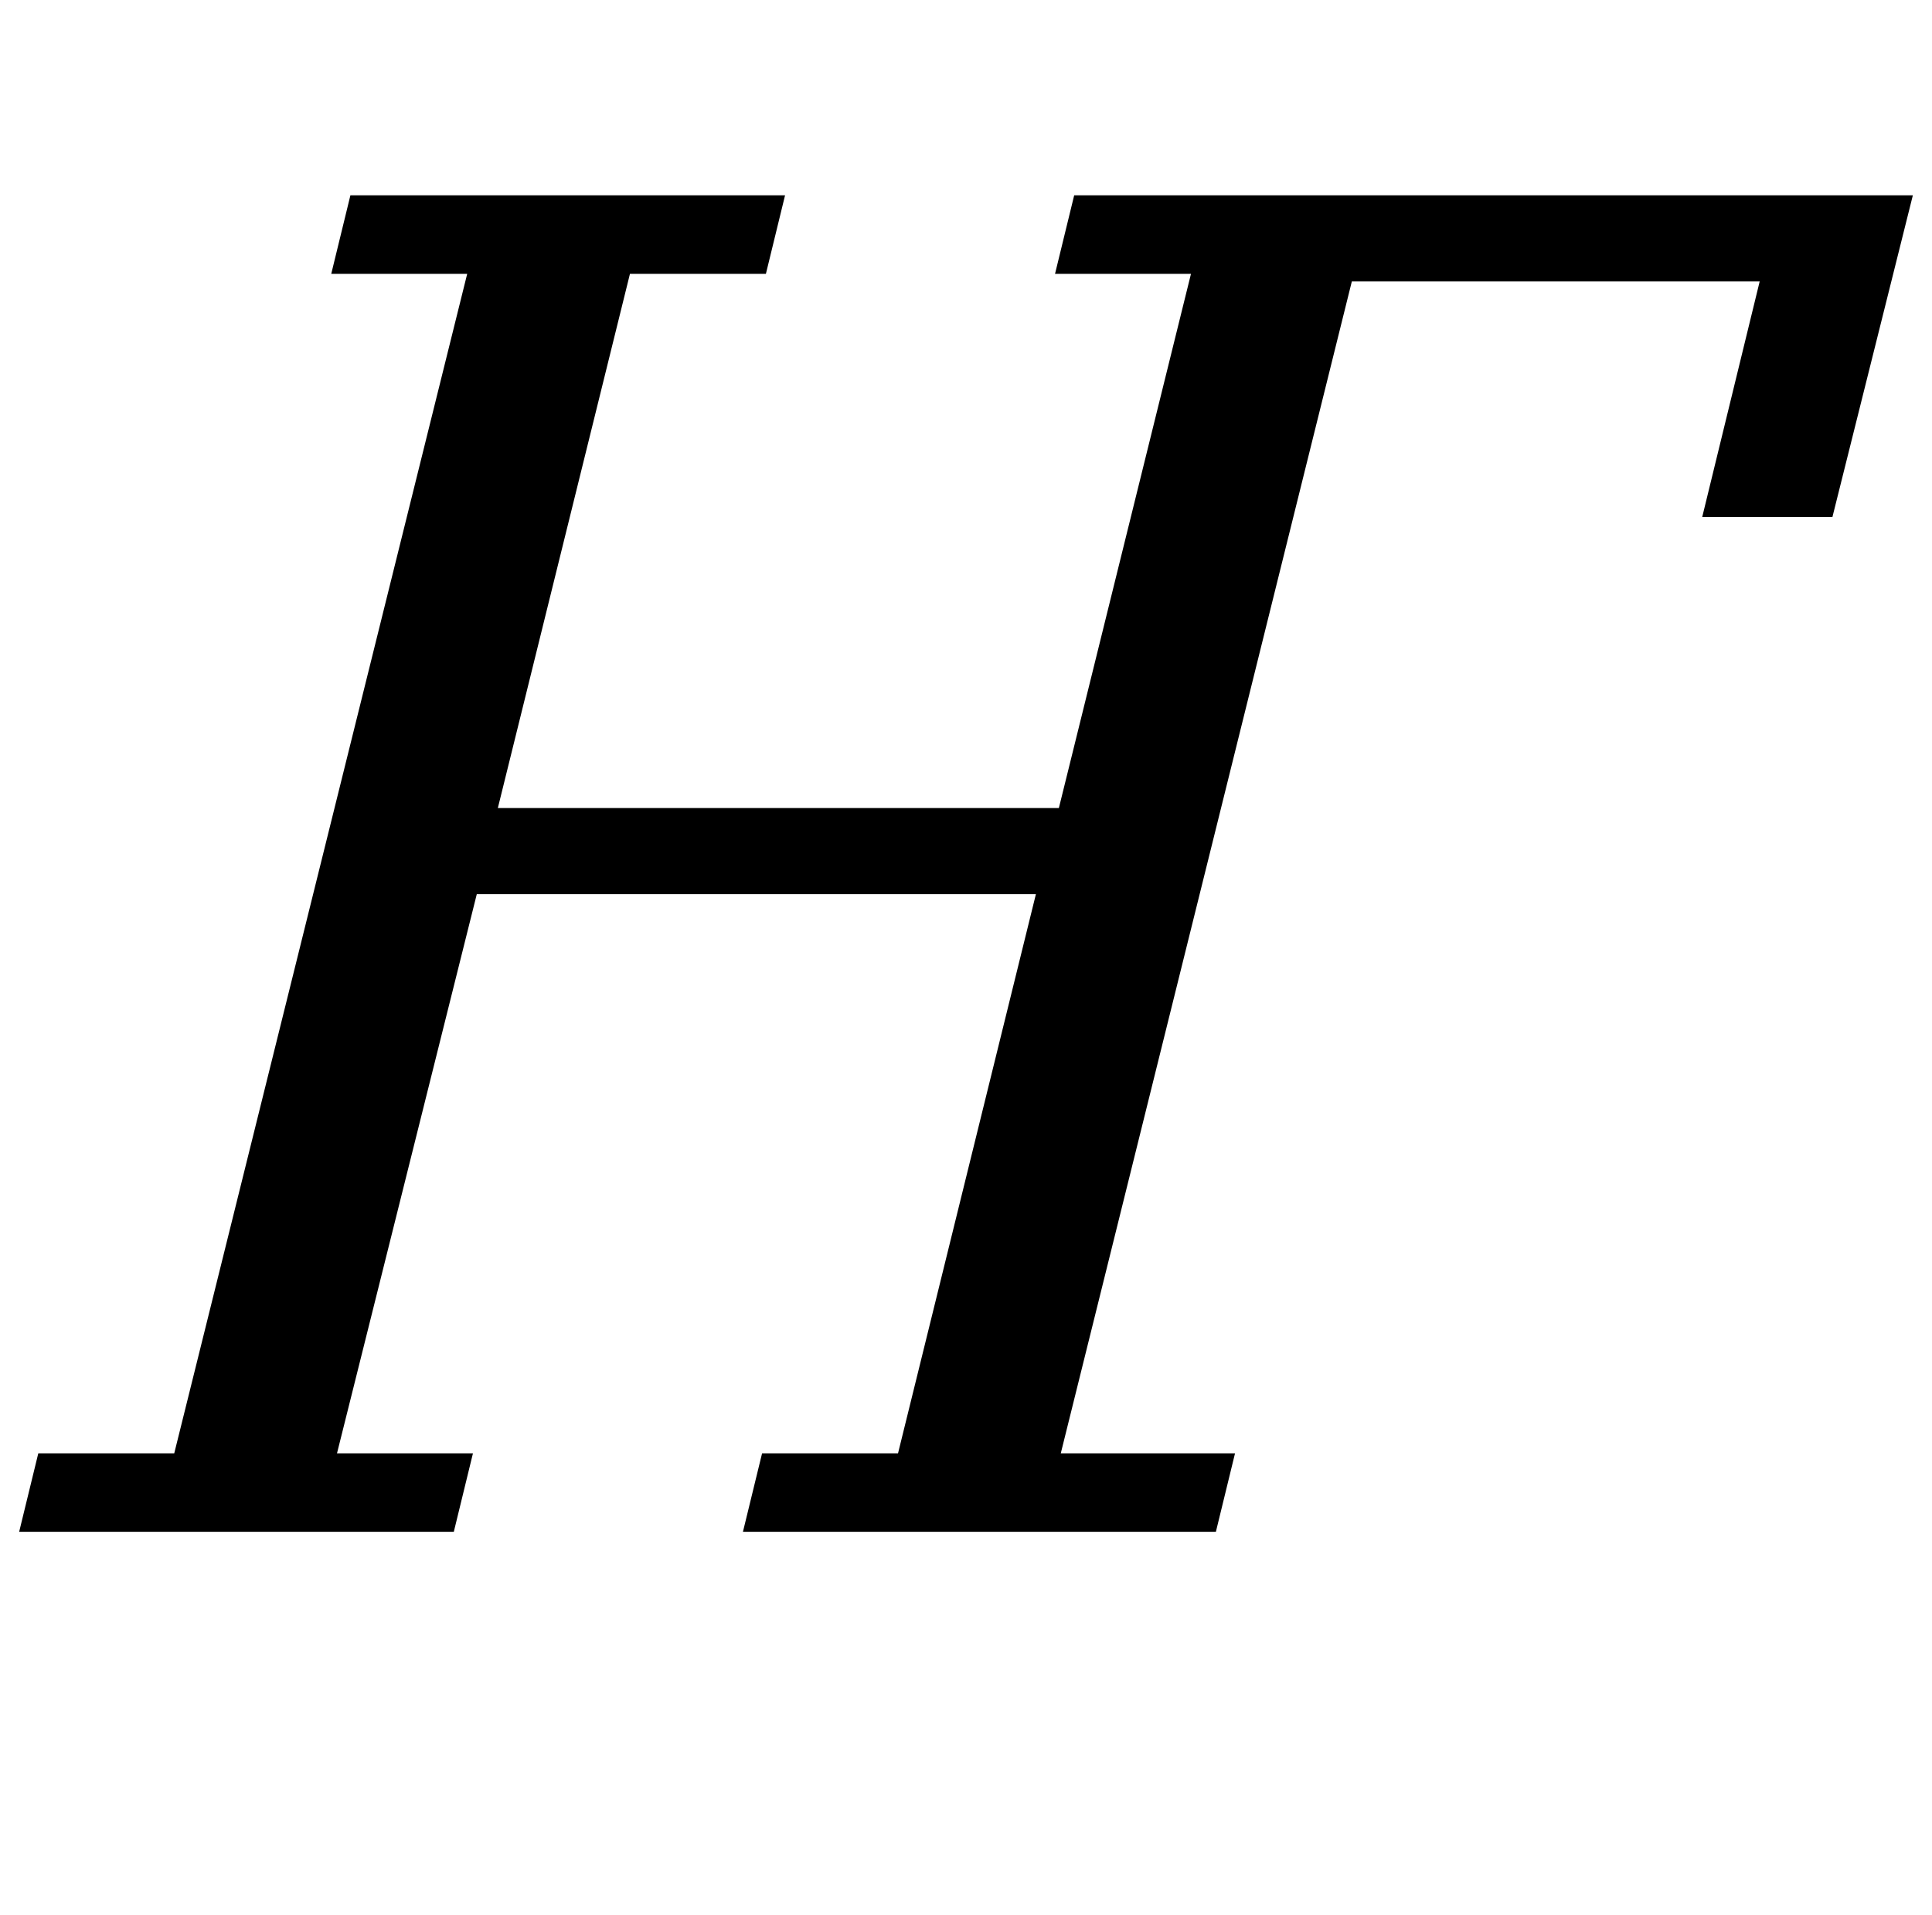 <?xml version="1.0" standalone="no"?>
<!DOCTYPE svg PUBLIC "-//W3C//DTD SVG 1.1//EN" "http://www.w3.org/Graphics/SVG/1.1/DTD/svg11.dtd" >
<svg xmlns="http://www.w3.org/2000/svg" xmlns:xlink="http://www.w3.org/1999/xlink" version="1.1" viewBox="-31 0 1009 1000">
  <g transform="matrix(1 0 0 -1 0 800)">
   <path fill="currentColor"
d="M-11 41h71l153 616h-71l10 41h227l-10 -41h-71l-69 -279h293l69 279h-71l10 41h438l-42 -168h-68l30 123h-213l-152 -612h91l-10 -41h-247l10 41h71l72 292h-292l-73 -292h71l-10 -41h-227z" />
  </g>

</svg>
